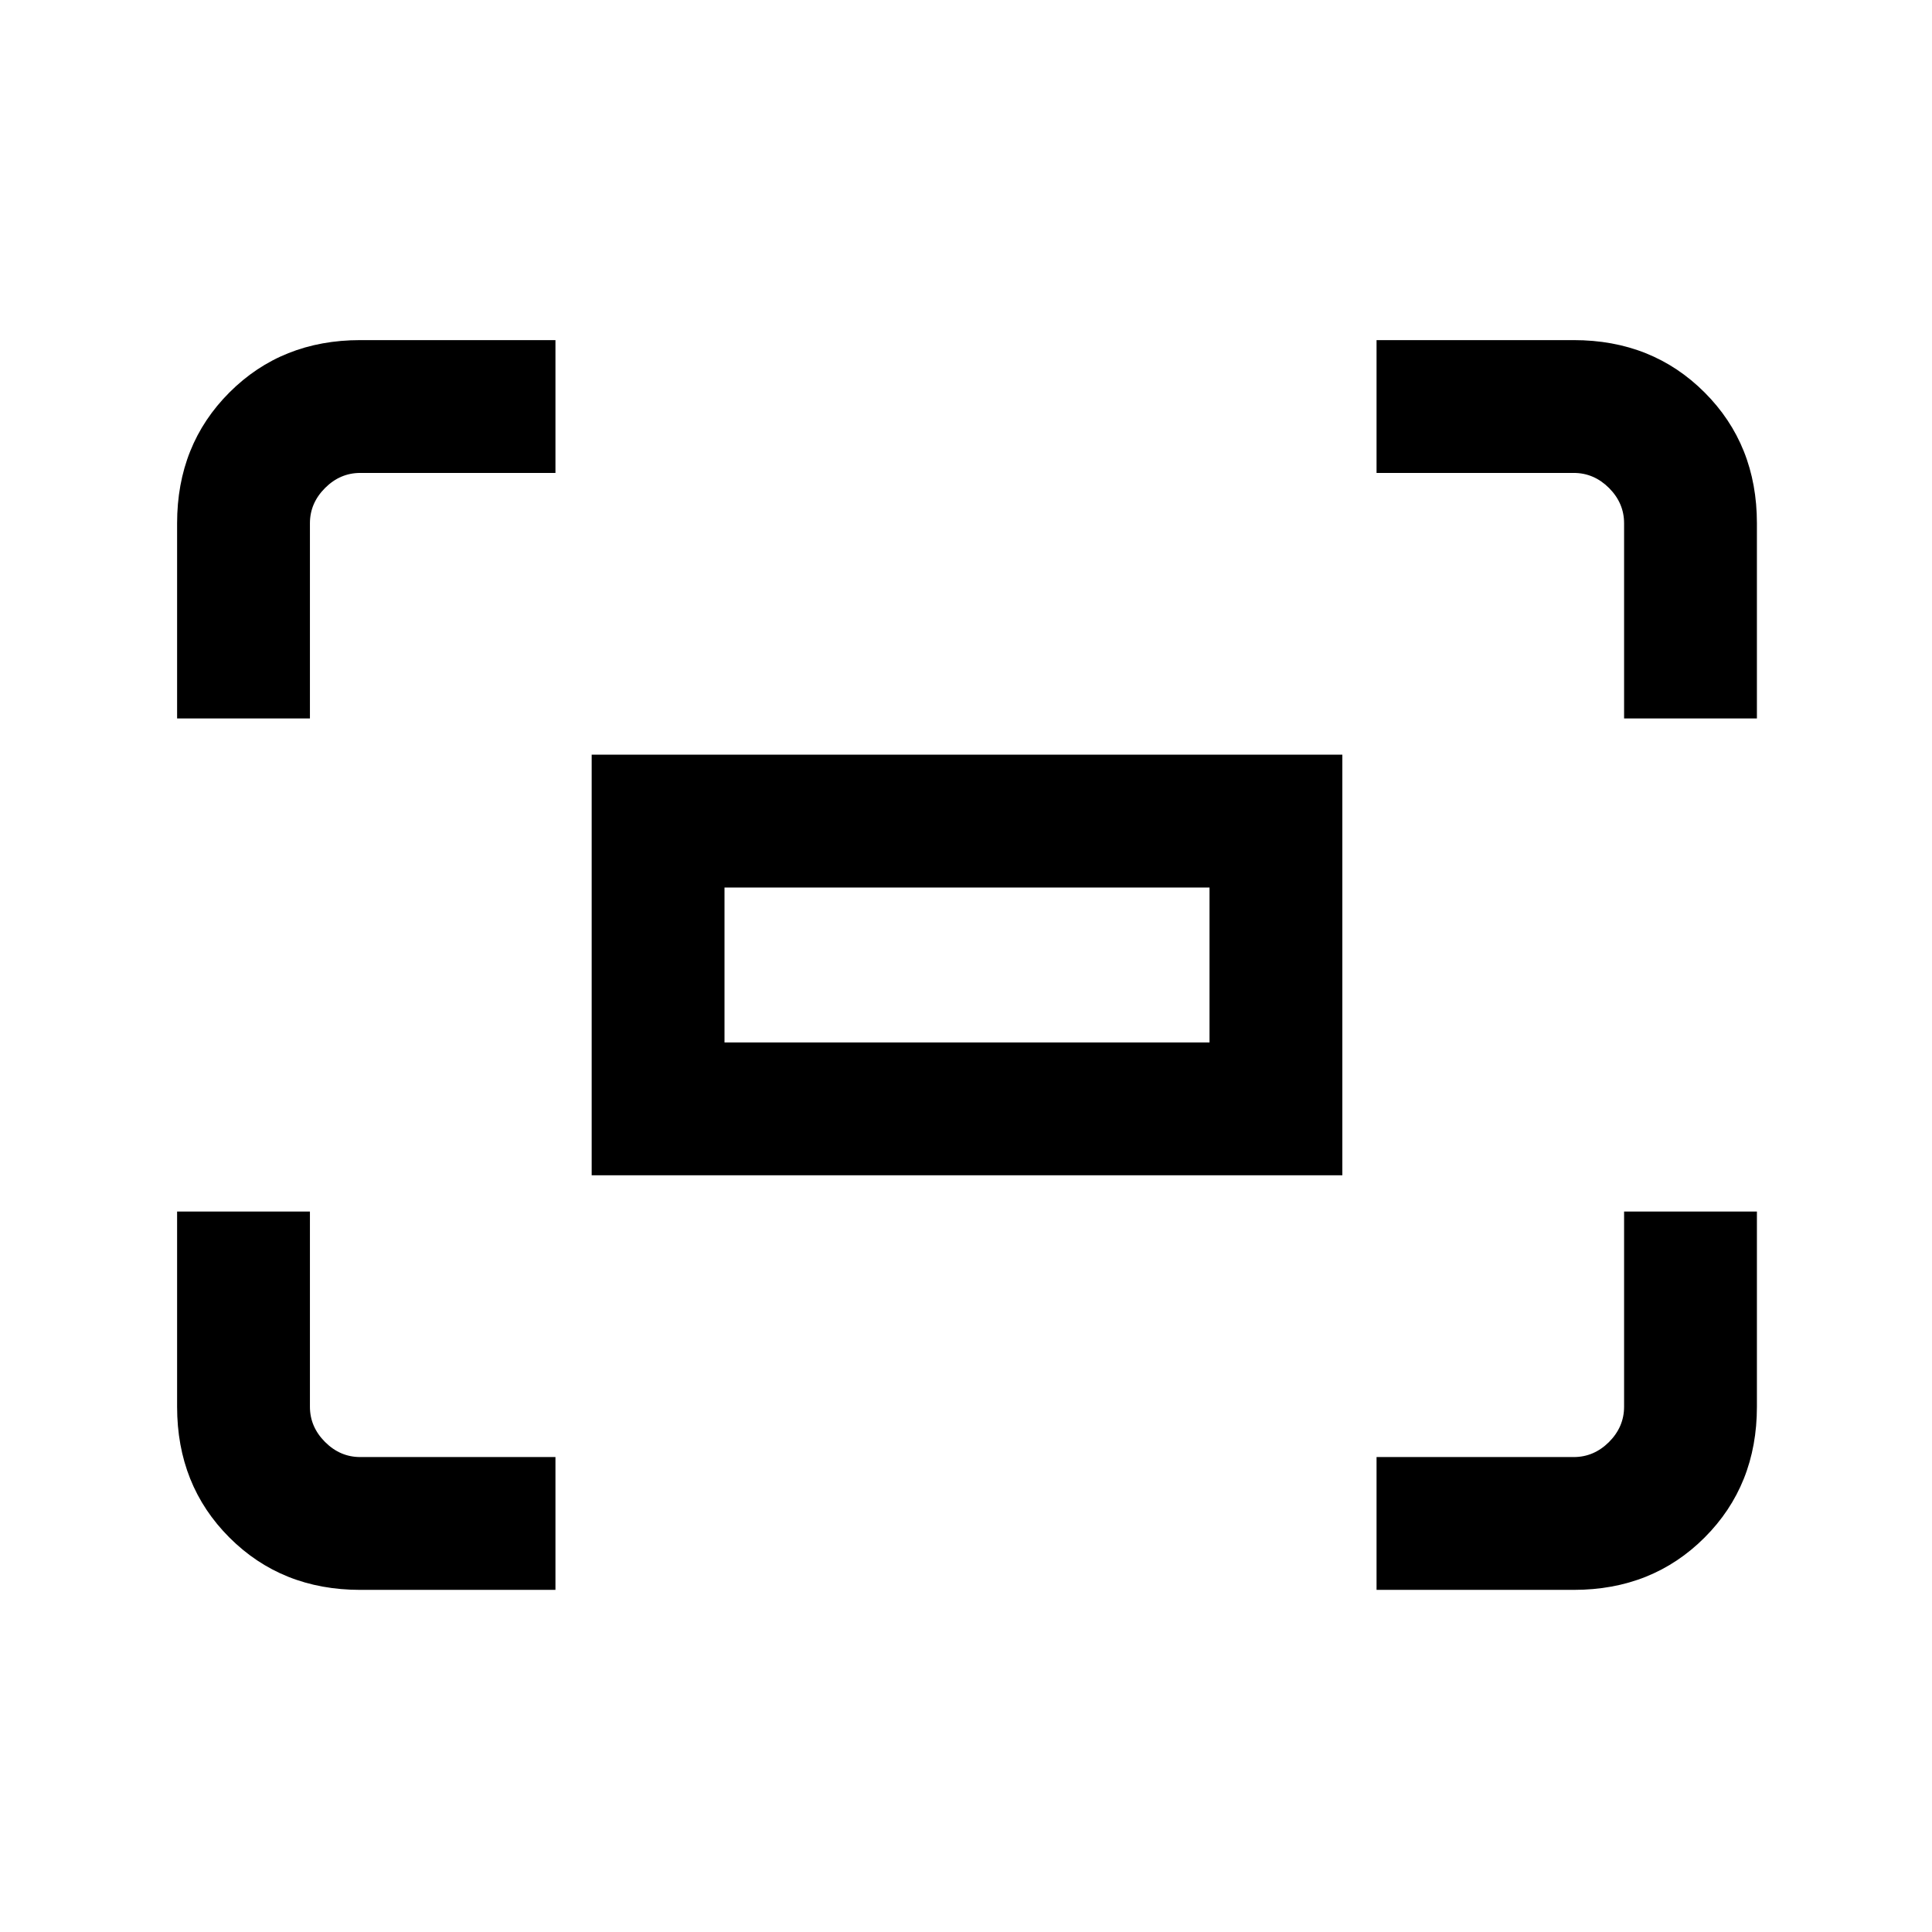 <svg xmlns="http://www.w3.org/2000/svg" height="24" width="24"><path d="M20.175 8.925V6.5q0-.25-.187-.438-.188-.187-.438-.187H17.1v-1.65h2.45q.975 0 1.625.65t.65 1.625v2.425Zm-17.975 0V6.5q0-.975.65-1.625t1.625-.65H6.9v1.65H4.475q-.25 0-.437.187-.188.188-.188.438v2.425ZM17.1 19.75V18.1h2.45q.25 0 .438-.187.187-.188.187-.438V15.05h1.65v2.425q0 .975-.65 1.625t-1.625.65Zm-12.625 0q-.975 0-1.625-.65t-.65-1.625V15.05h1.65v2.425q0 .25.188.438.187.187.437.187H6.9v1.65ZM7.35 14.6V9.375h9.325V14.6ZM9 12.95h6.025v-1.925H9Zm0 0v-1.925 1.925Z"/></svg>